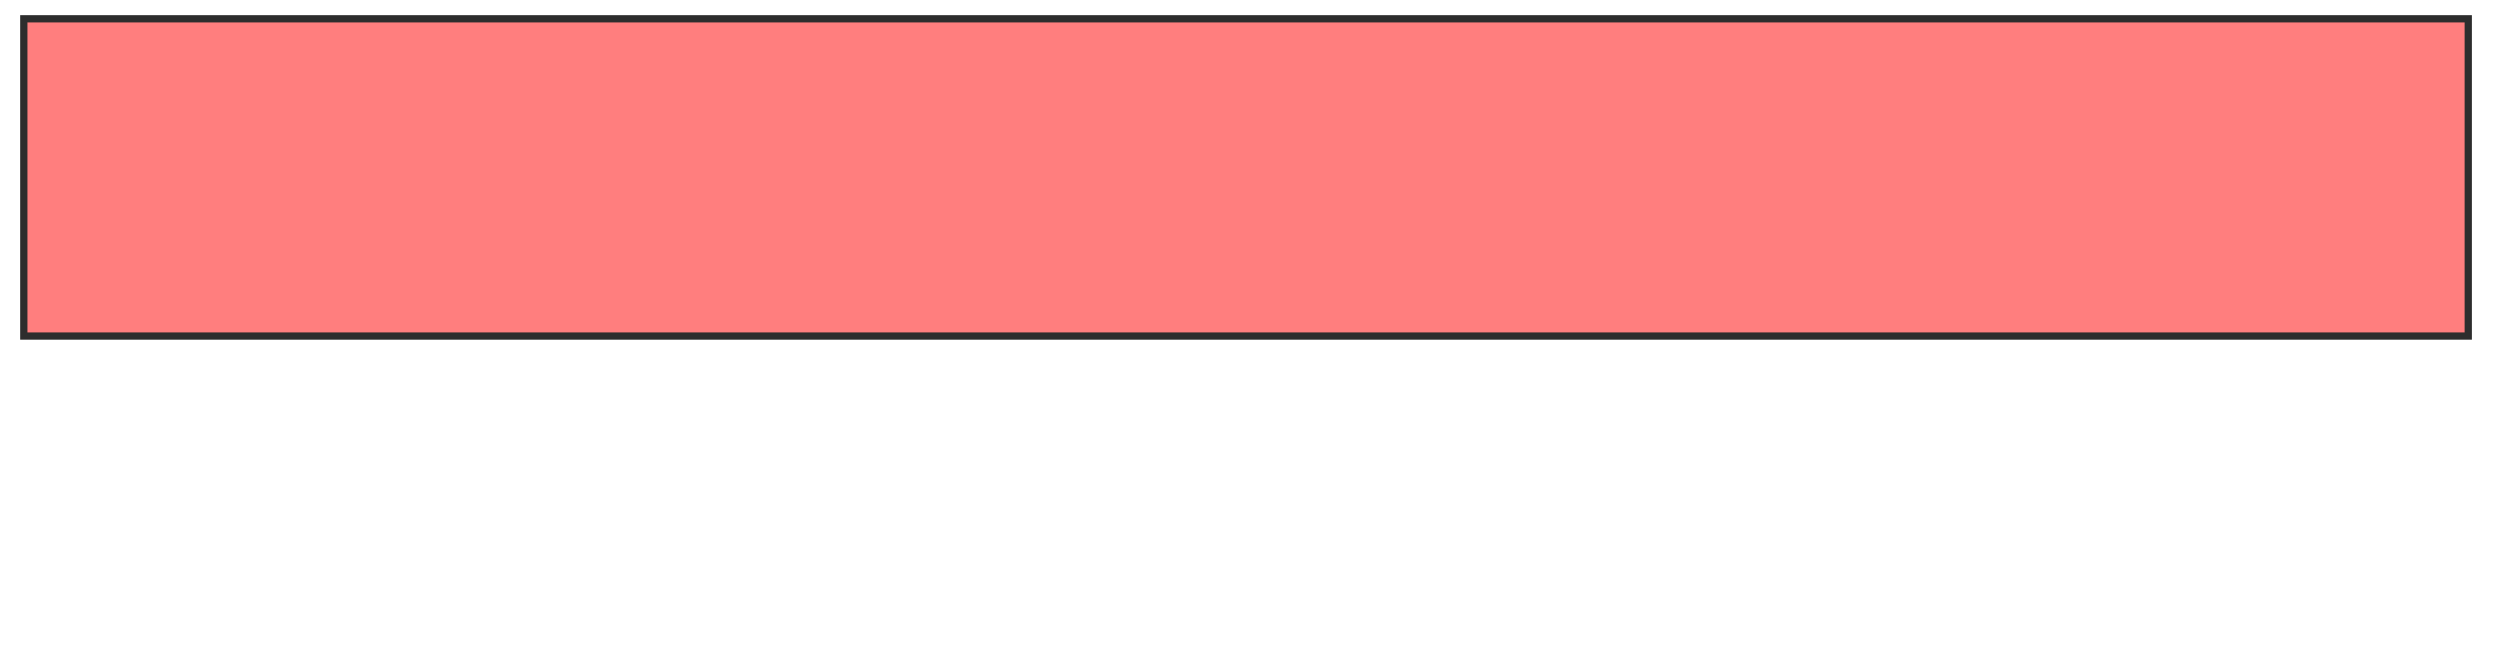<svg xmlns="http://www.w3.org/2000/svg" width="344" height="90">
 <!-- Created with Image Occlusion Enhanced -->
 <g>
  <title>Labels</title>
 </g>
 <g>
  <title>Masks</title>
  
  <rect stroke="#2D2D2D" id="43c35134b43f4356a54751a6a67fb3d7-oa-2" height="43.656" width="336.356" y="2.586" x="3.276" fill="#FF7E7E" class="qshape"/>
 </g>
</svg>